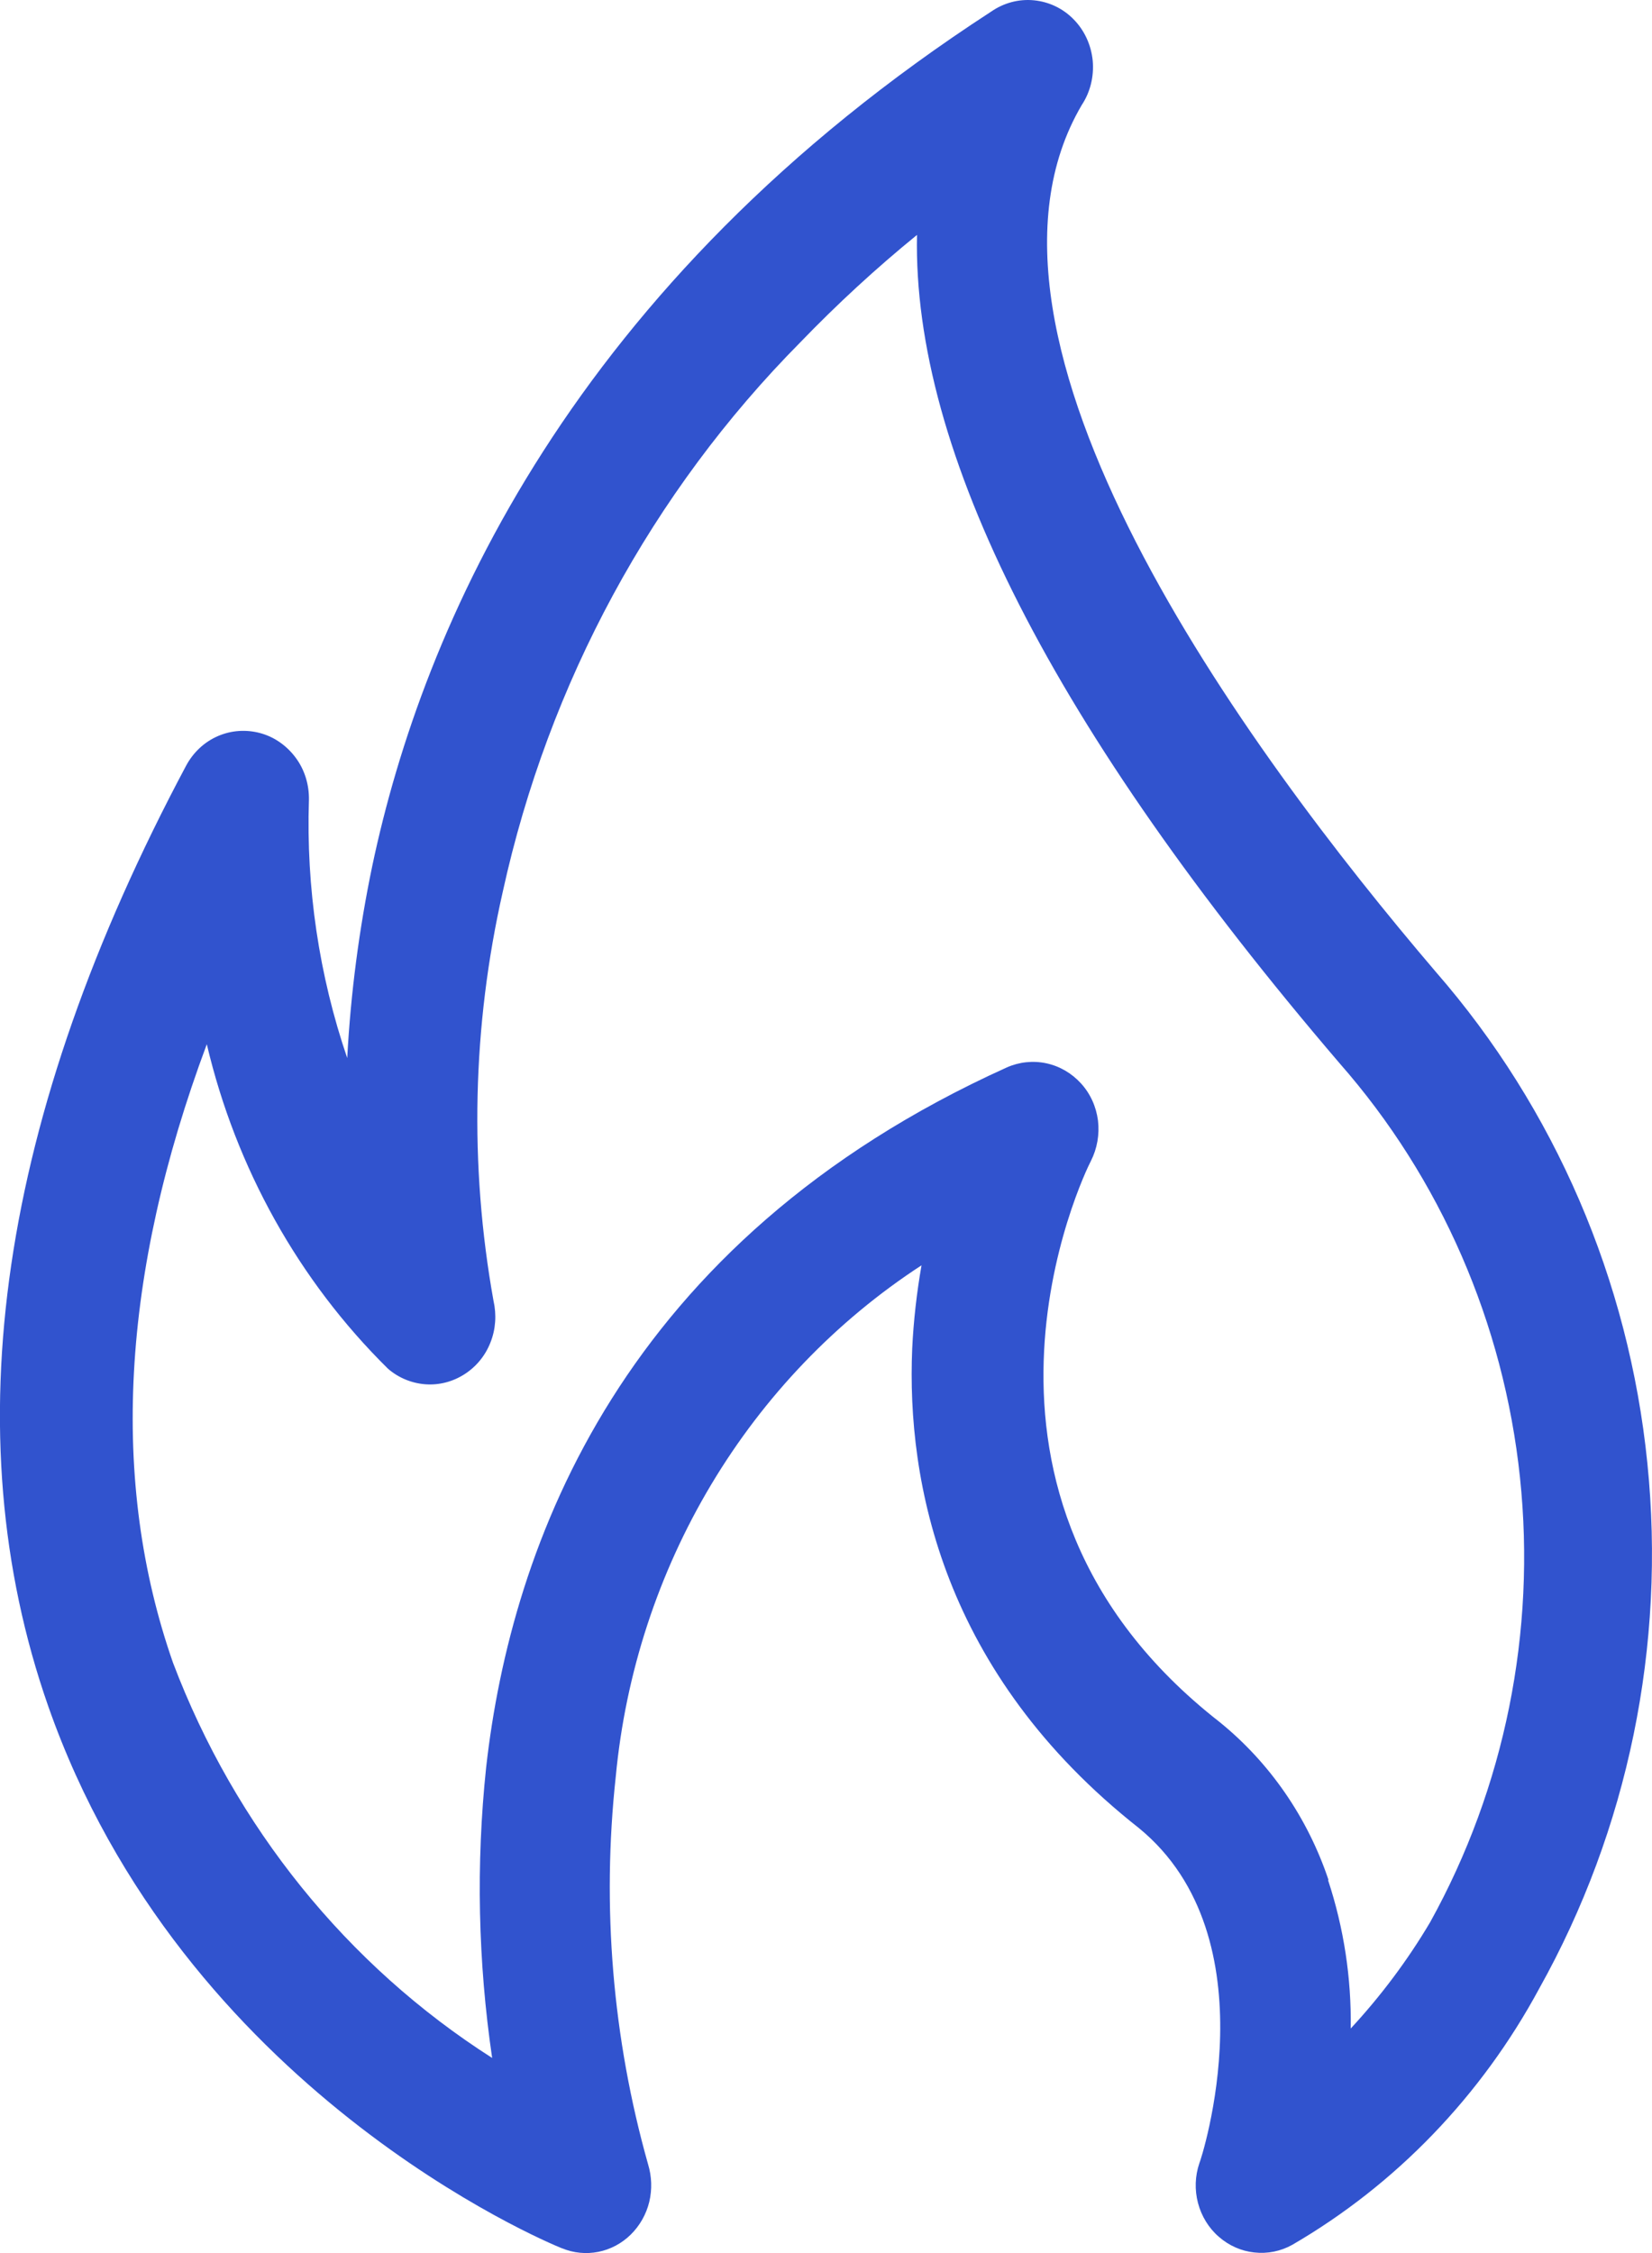 <svg fill="none" height="15" viewBox="0 0 11 15" width="11" xmlns="http://www.w3.org/2000/svg"><path d="m3.742 14.968c.077.032.161.04.242.024s.156-.056.216-.115c.06-.059.103-.135.123-.217.02-.083.017-.17-.008-.252-.236-.837-.309-1.713-.215-2.579.065-.69.283-1.356.636-1.946.353-.59.832-1.089 1.4-1.459-.032.183-.053.368-.062.554-.038.888.201 2.162 1.51 3.193.893.732.414 2.208.402 2.231-.029.085-.032.178-.009.265.023.087.071.166.138.224.067.059.15.096.237.105.088.01.176-.008.253-.051.69-.401 1.259-.992 1.644-1.706.592-1.059.844-2.284.72-3.499-.123-1.216-.616-2.36-1.408-3.269-1.272-1.49-3.27-4.222-2.358-5.772.057-.086.082-.19.073-.294-.01-.104-.054-.201-.125-.274-.071-.074-.165-.119-.266-.129-.101-.01-.201.017-.285.075-2.796 1.815-3.785 4.096-4.121 5.687-.088.422-.144.85-.167 1.28-.188-.551-.274-1.134-.255-1.718.002-.101-.028-.2-.087-.28s-.141-.139-.236-.165-.195-.019-.284.02c-.09.039-.164.109-.211.197-1.244 2.334-1.554 4.44-.919 6.258.897 2.562 3.319 3.571 3.421 3.612zm5.104-2.452c-.139-.415-.391-.781-.726-1.052-1.936-1.512-.9-3.652-.856-3.735.042-.083.058-.177.047-.269-.012-.093-.051-.179-.113-.247-.062-.068-.142-.115-.231-.134-.089-.019-.181-.009-.264.028-2.561 1.158-3.299 3.174-3.466 4.66-.068.644-.054 1.294.04 1.934-.966-.616-1.711-1.539-2.125-2.631-.422-1.208-.346-2.587.225-4.118.194.824.612 1.574 1.206 2.16.07.061.158.097.249.104.092.007.183-.017.261-.067.078-.05.139-.124.173-.212.035-.088.041-.185.02-.277-.162-.903-.141-1.83.062-2.724.305-1.39.993-2.659 1.98-3.656.245-.254.505-.494.778-.716-.03 1.442.909 3.289 2.814 5.515.672.765 1.093 1.731 1.201 2.758.108 1.027-.101 2.063-.598 2.96-.151.255-.329.492-.529.708.005-.336-.046-.67-.151-.988z" fill="#3153ce"/></svg>
